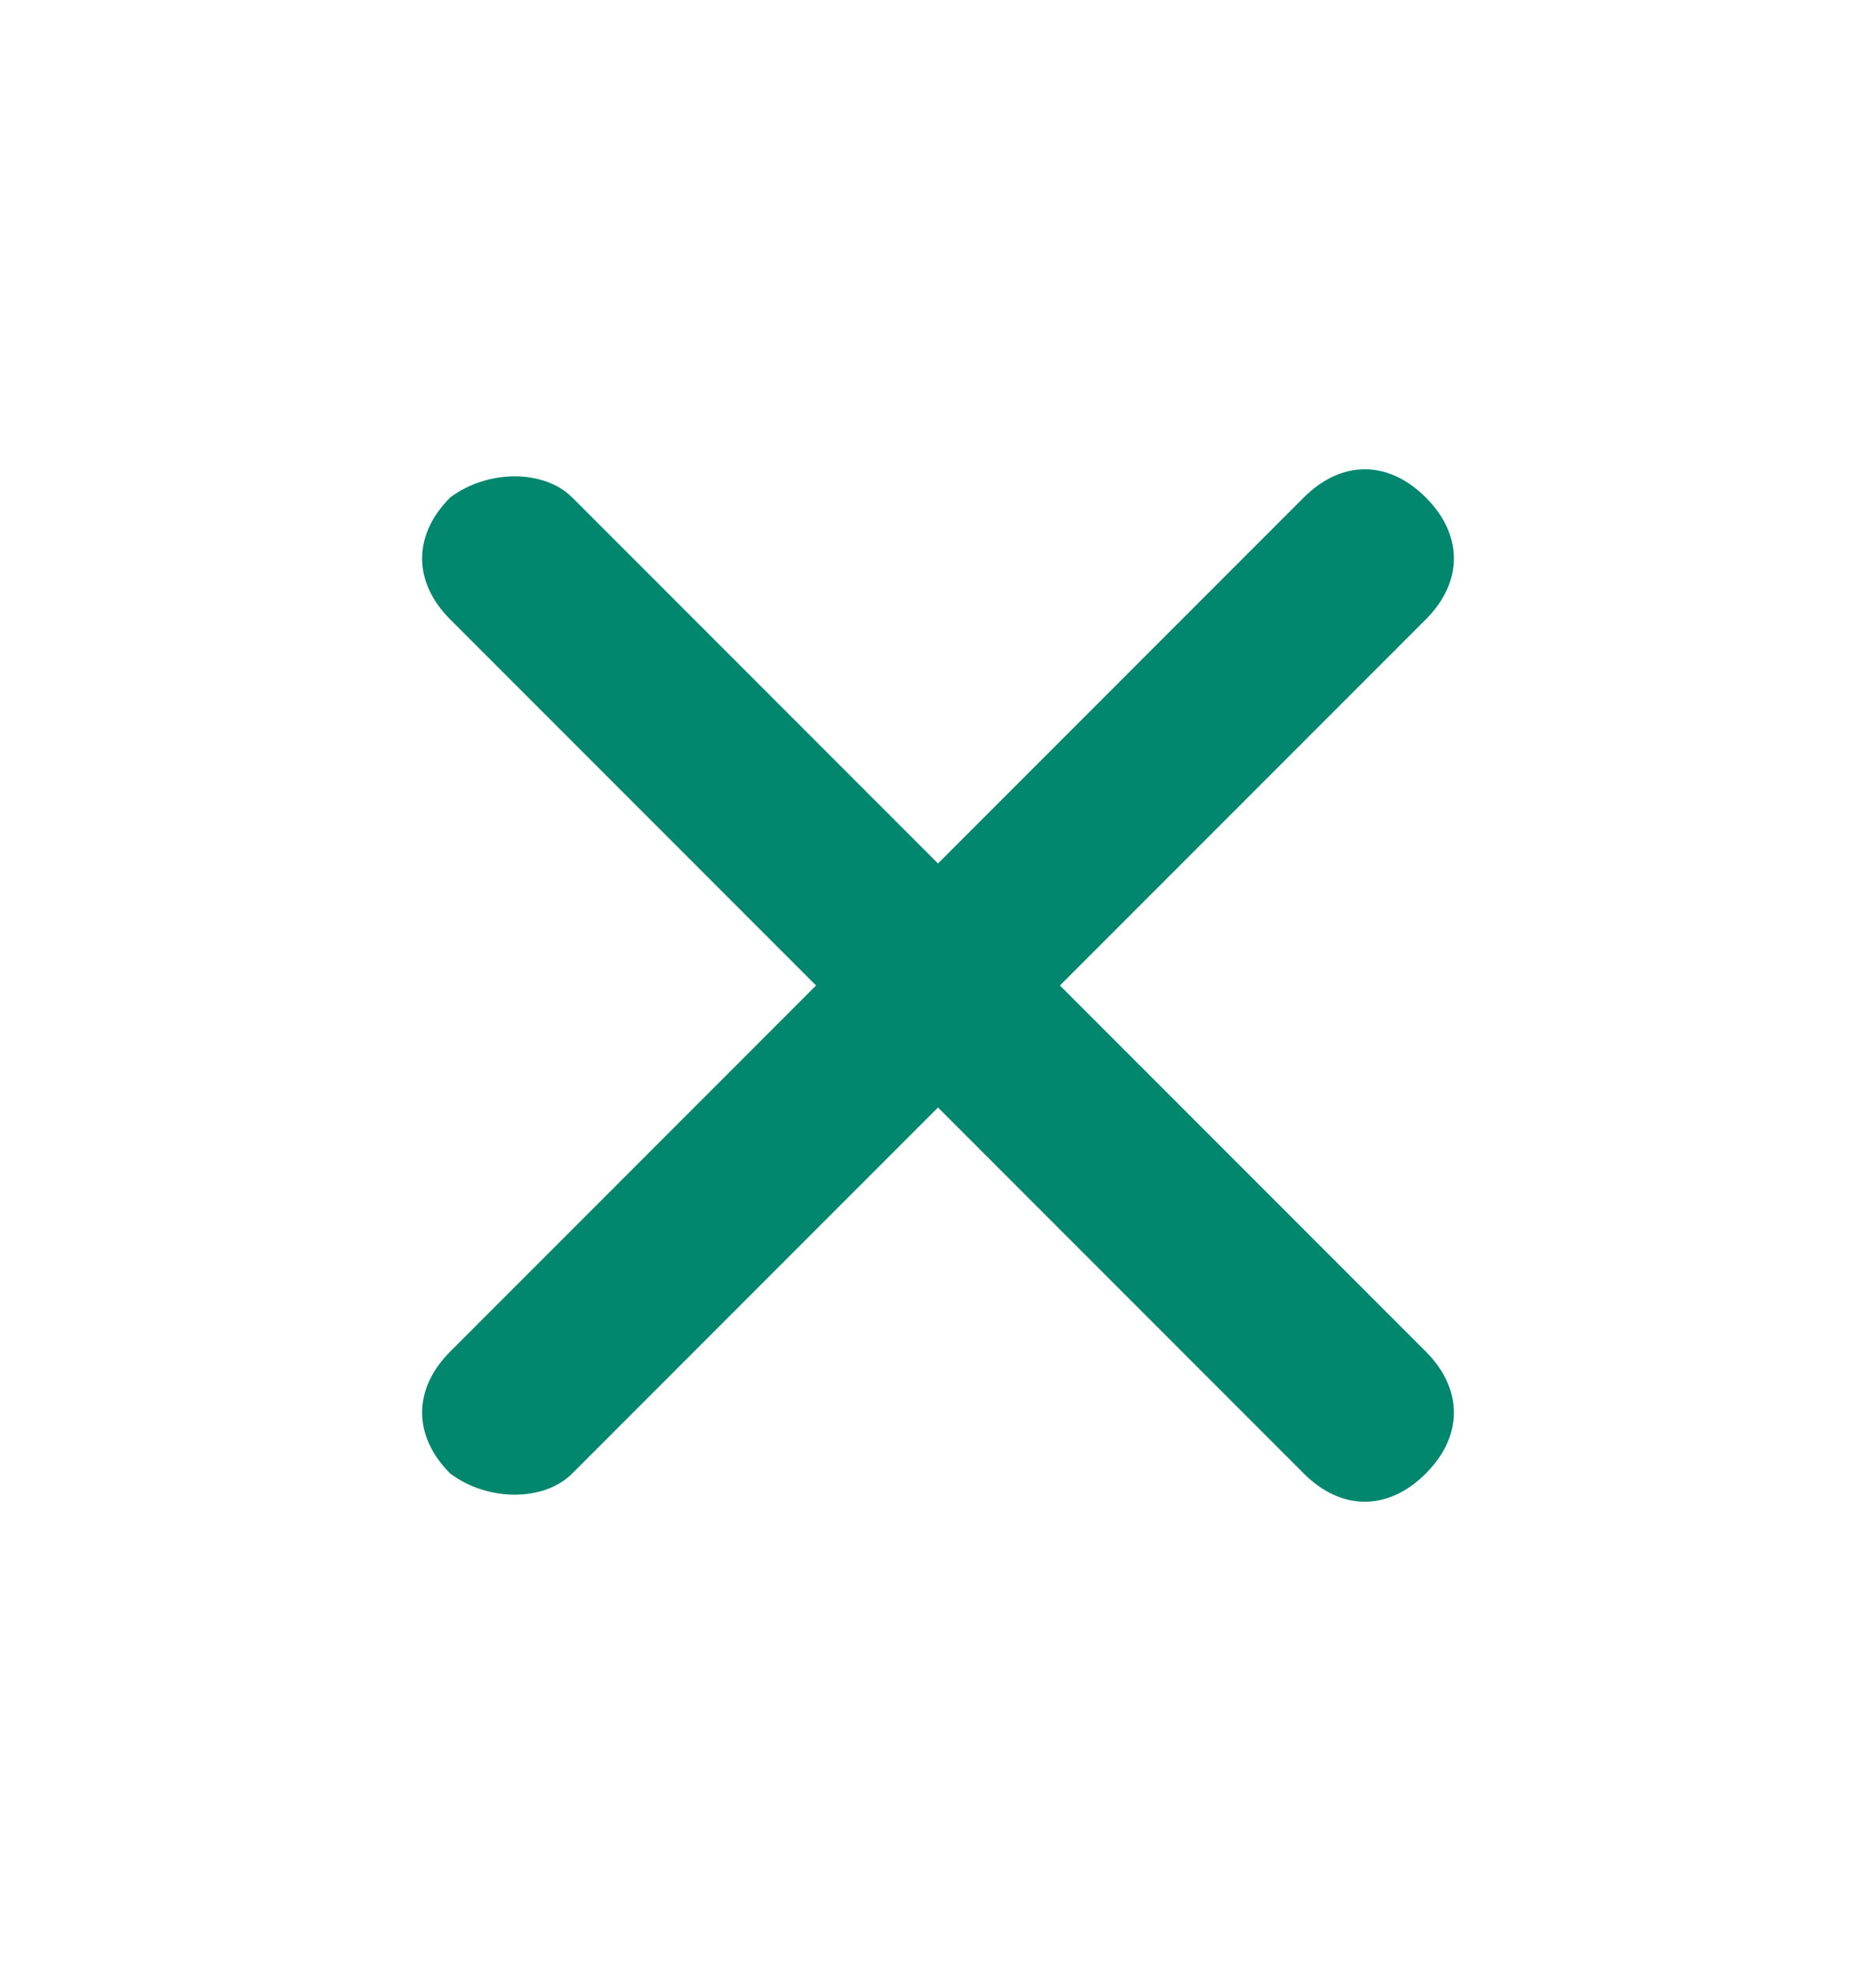 <?xml version="1.0" encoding="utf-8"?>
<!-- Generator: Adobe Illustrator 26.2.1, SVG Export Plug-In . SVG Version: 6.00 Build 0)  -->
<svg version="1.1" id="Layer_1" xmlns="http://www.w3.org/2000/svg" xmlns:xlink="http://www.w3.org/1999/xlink" x="0px" y="0px"
	 viewBox="0 0 20 21" style="enable-background:new 0 0 20 21;" xml:space="preserve">
<style type="text/css">
	.st0{fill-rule:evenodd;clip-rule:evenodd;fill:#00876E;}
</style>
<path class="st0" d="M4.8,15.7L4.8,15.7c-0.4-0.4-0.4-0.9,0-1.3l9.1-9.1c0.4-0.4,0.9-0.4,1.3,0l0,0c0.4,0.4,0.4,0.9,0,1.3l-9.1,9.1
	C5.8,16,5.2,16,4.8,15.7z"/>
<path class="st0" d="M15.2,15.7L15.2,15.7c0.4-0.4,0.4-0.9,0-1.3L6.1,5.3C5.8,5,5.2,5,4.8,5.3l0,0c-0.4,0.4-0.4,0.9,0,1.3l9.1,9.1
	C14.3,16.1,14.8,16.1,15.2,15.7z"/>
</svg>
